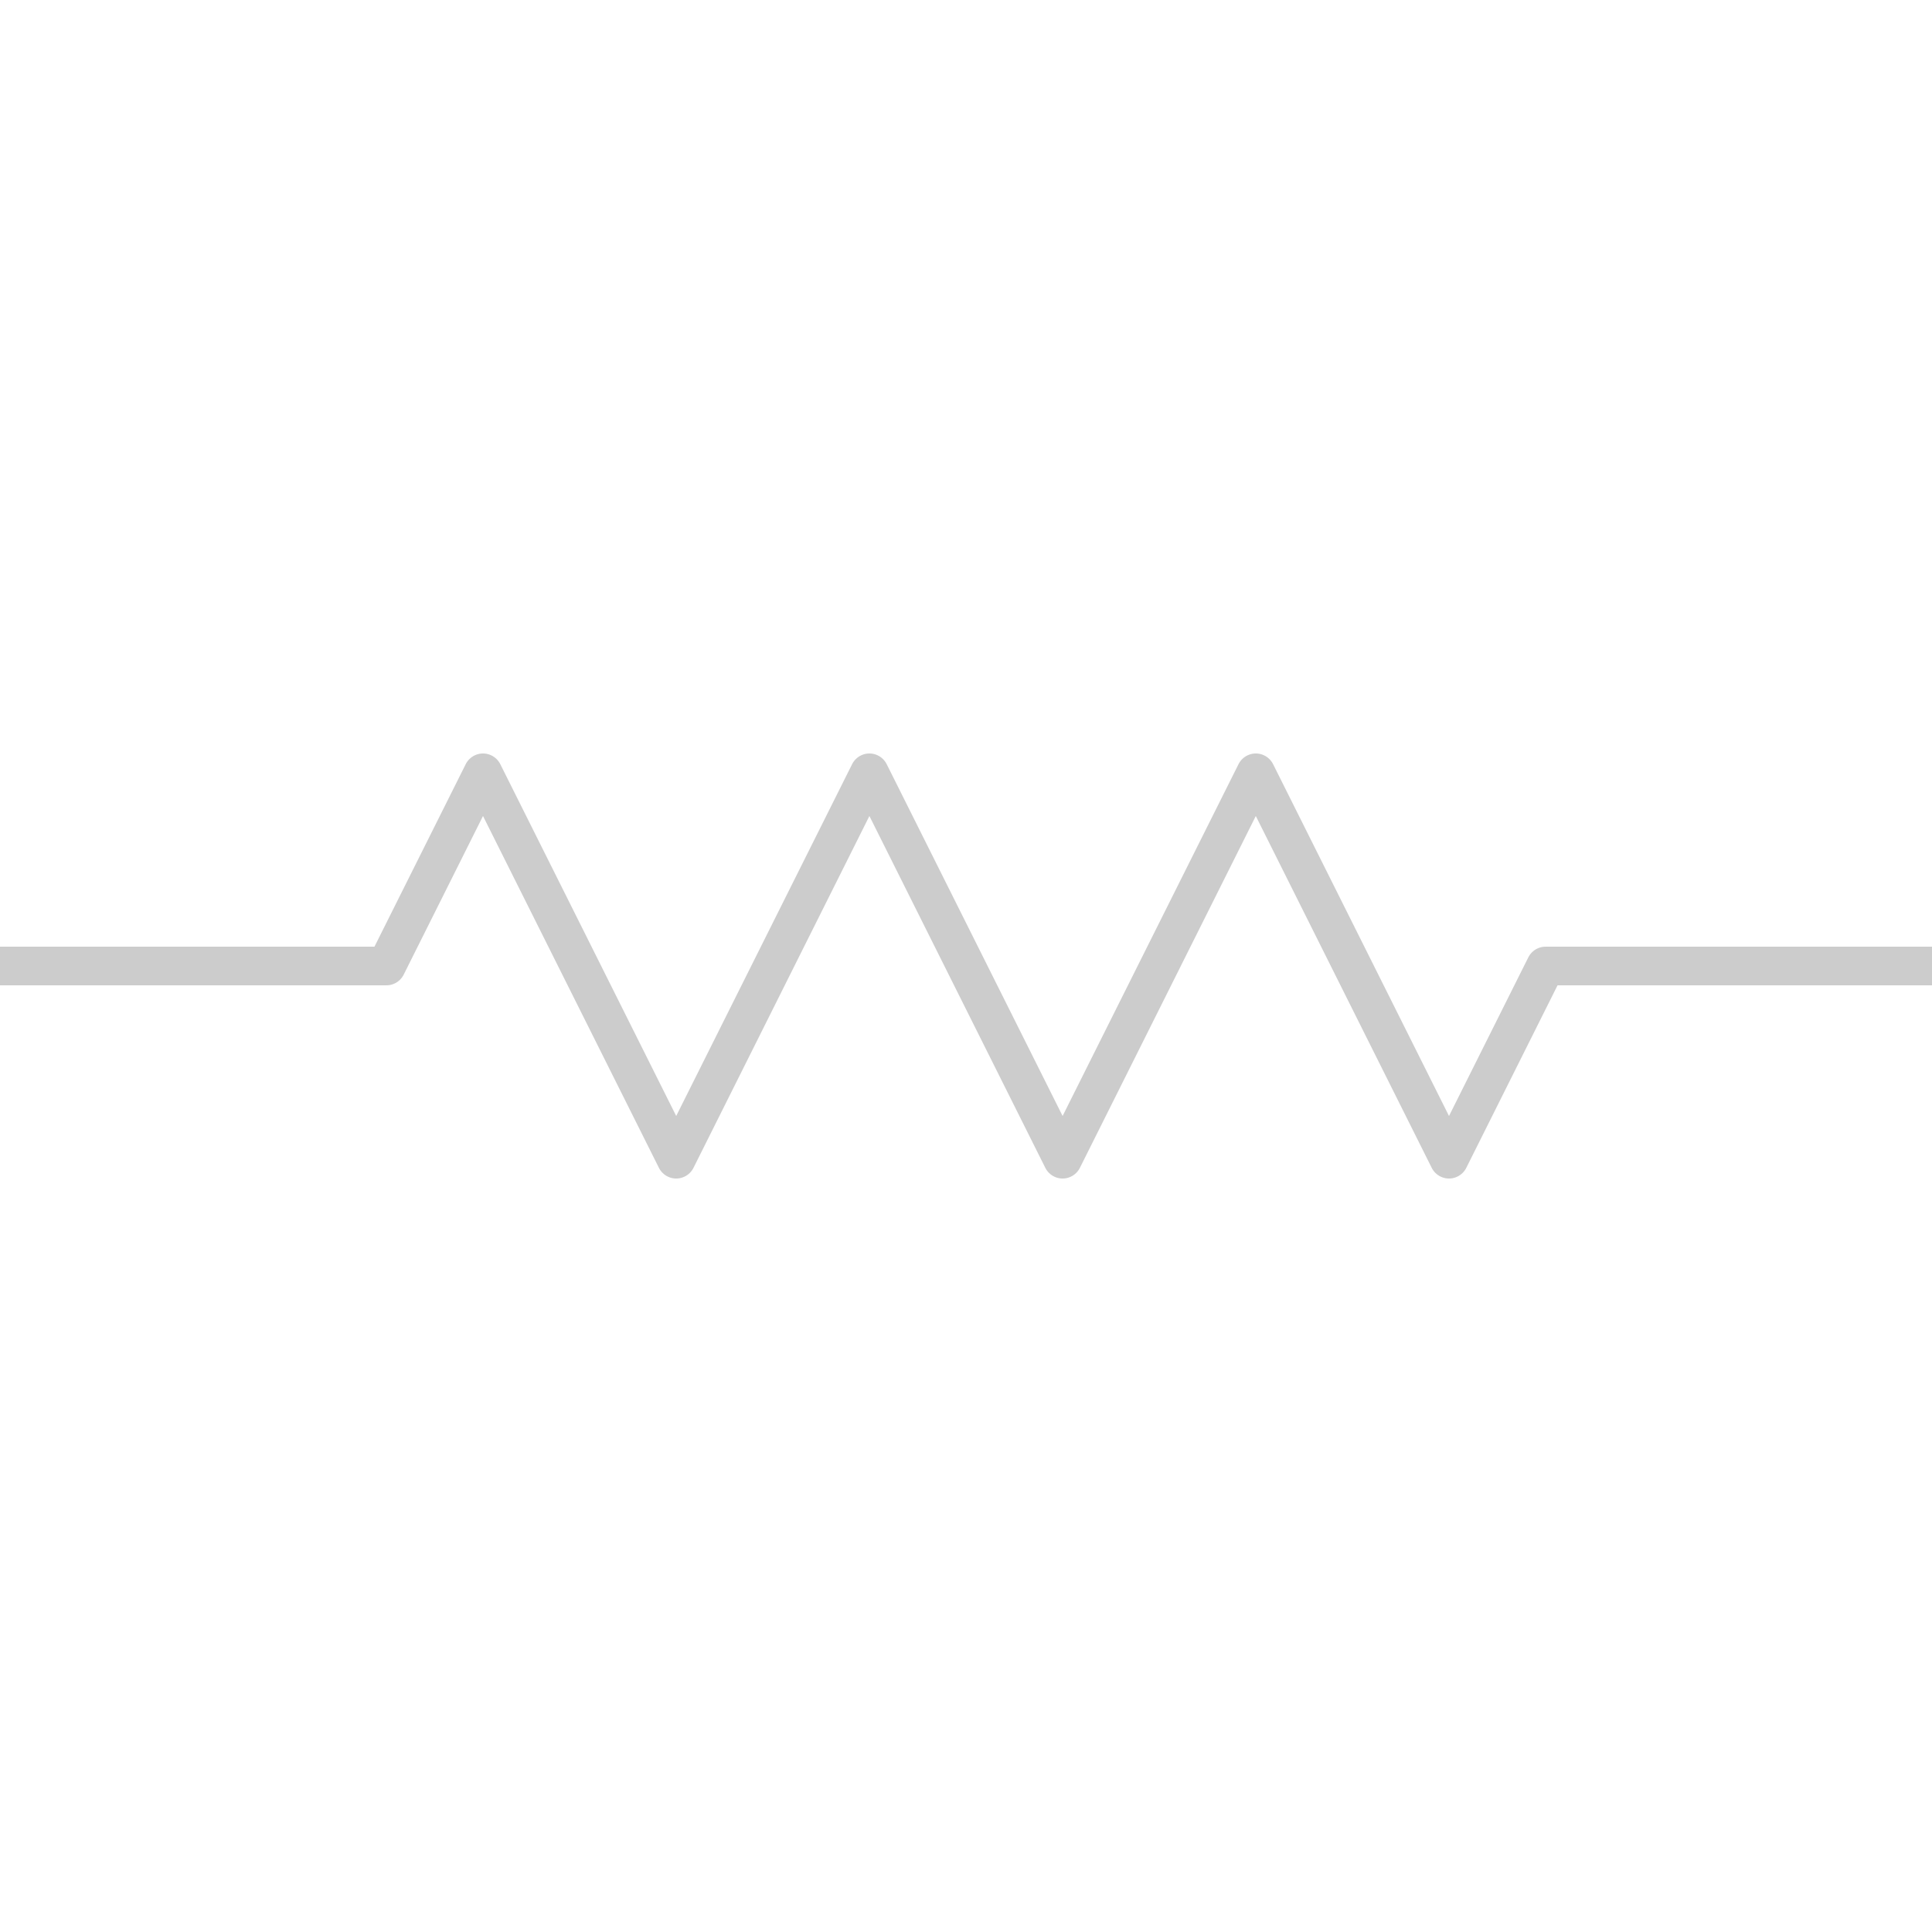 <svg width="100" height="100" viewBox="0 0 100 100" xmlns="http://www.w3.org/2000/svg"  stroke-linejoin="round" stroke-linecap="round">
  <polyline 
    points="0,50 20,50 25,40 35,60 45,40 55,60 65,40 75,60 80,50 100,50" 
    fill="none" 
    stroke="#cccccc" 
    stroke-width="2" 
  />
</svg>
